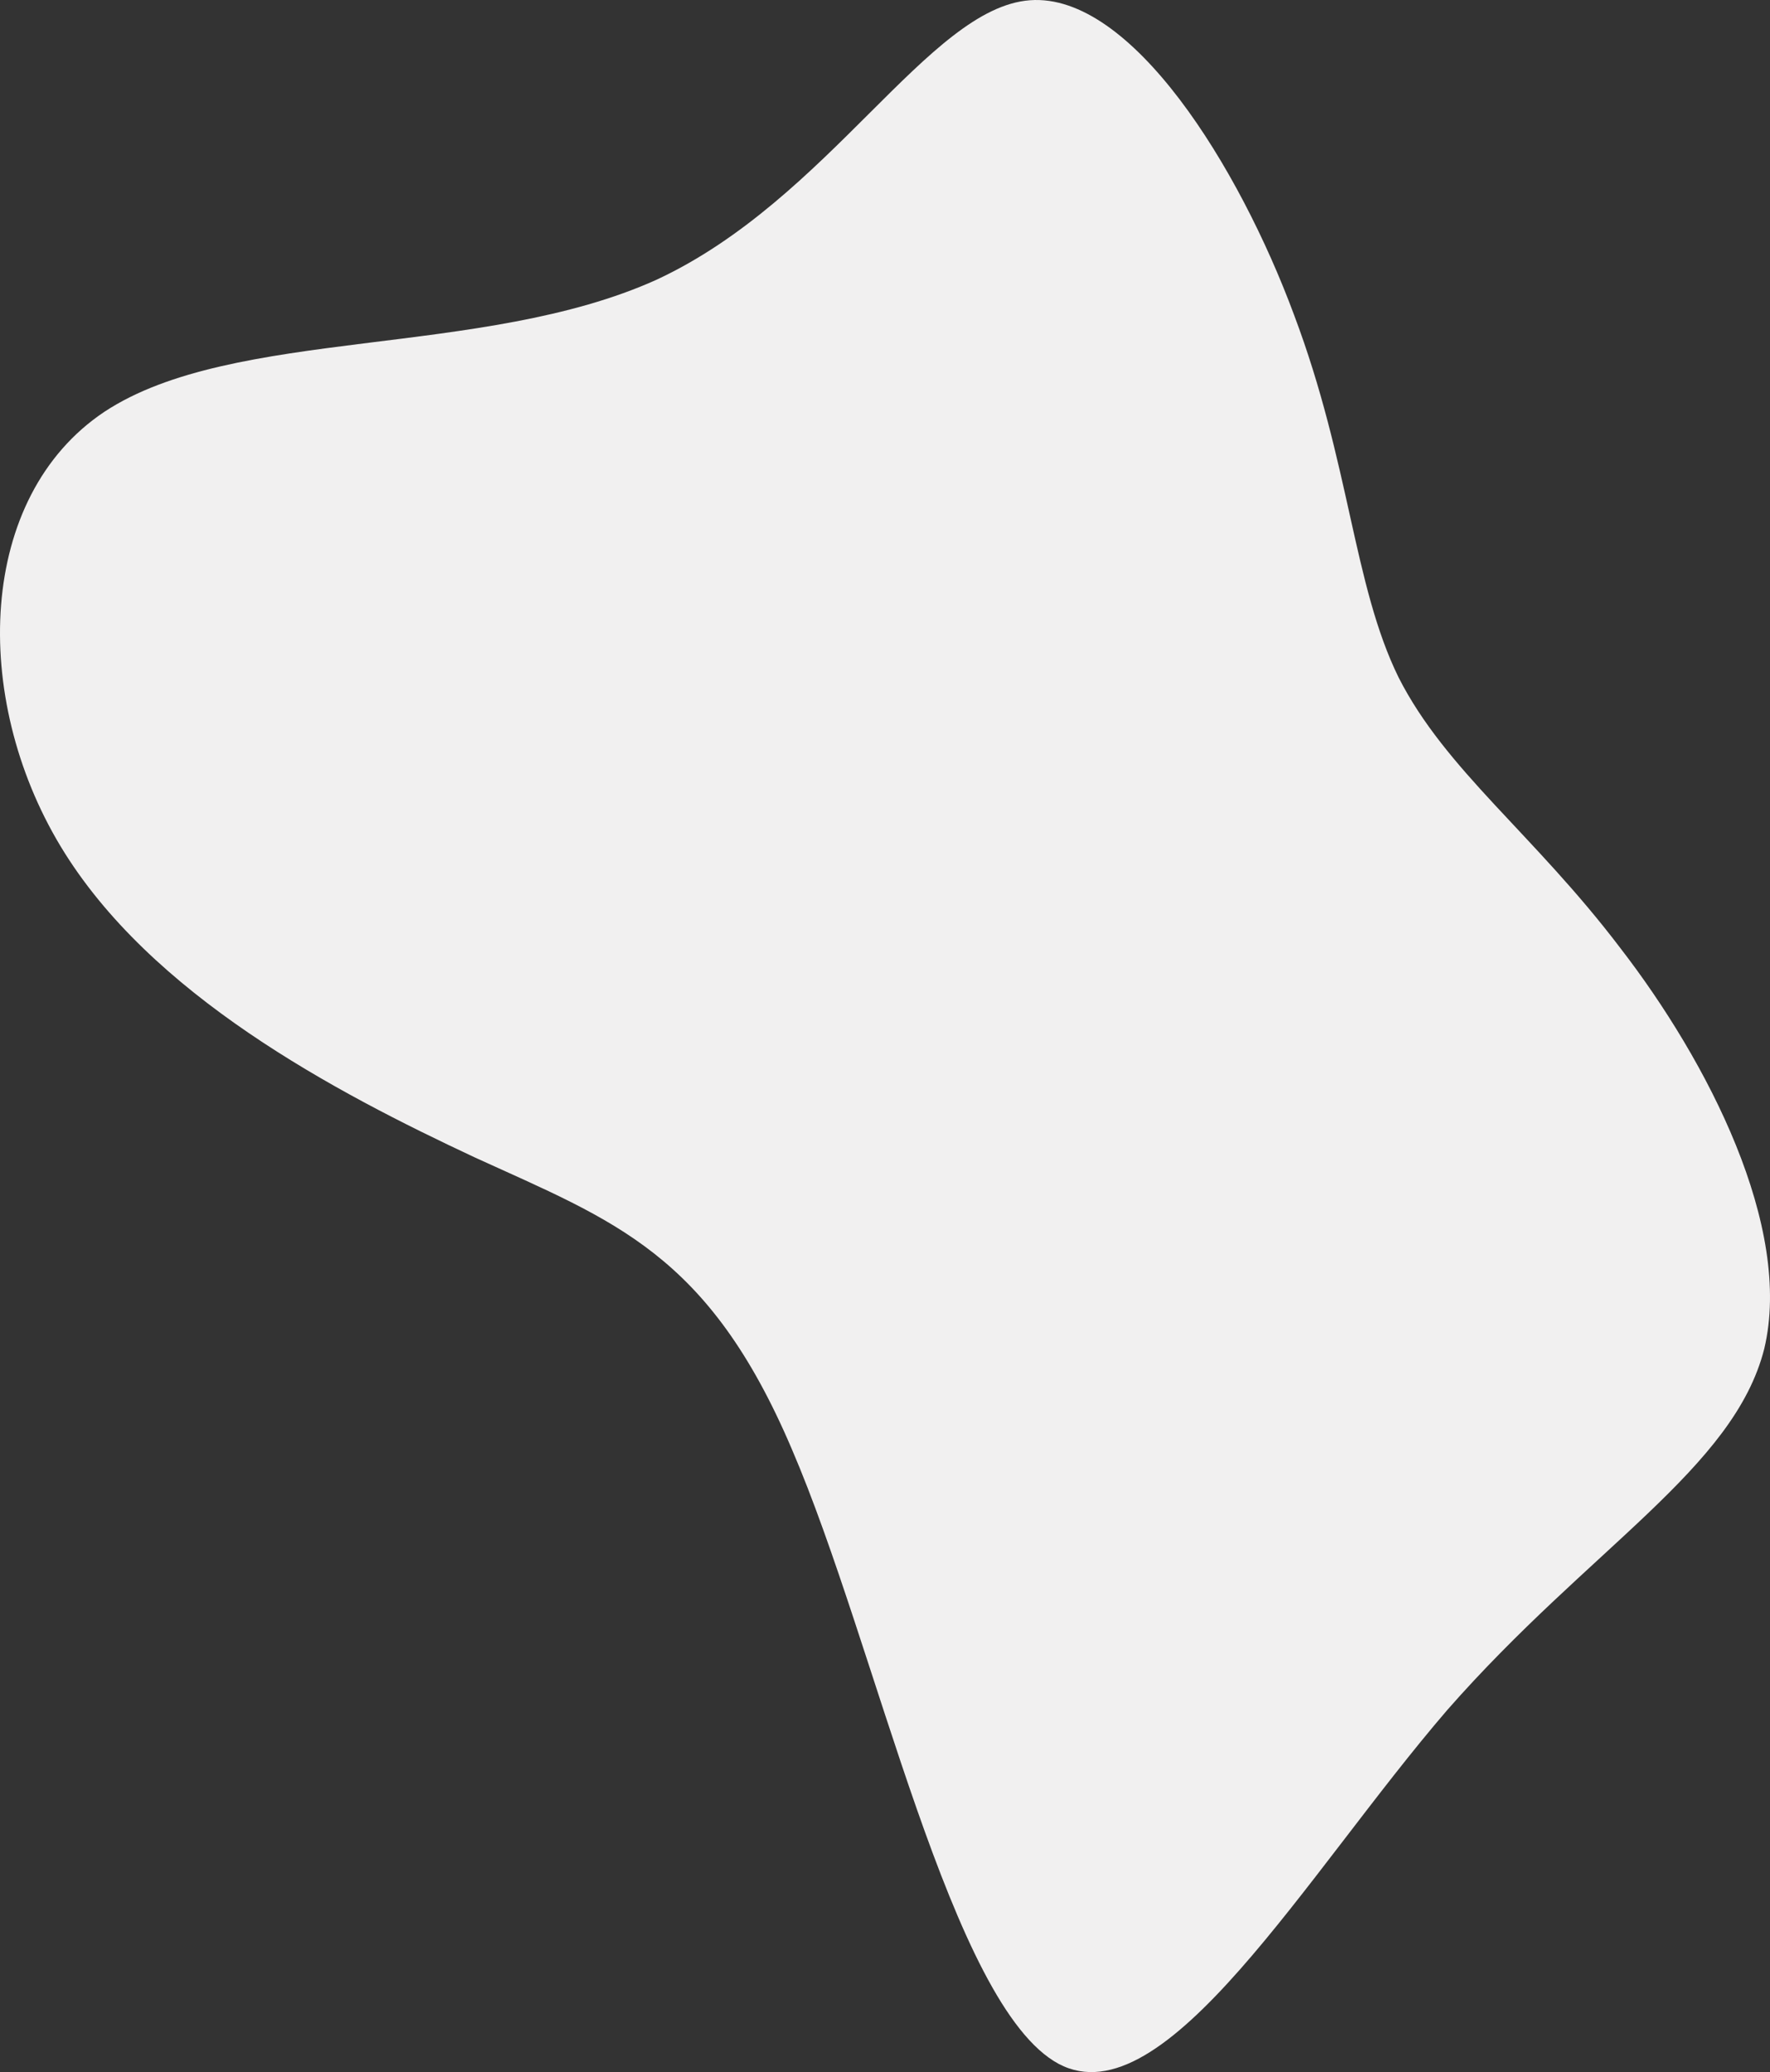 <svg  viewBox="0 0 352 412" fill="none" xmlns="http://www.w3.org/2000/svg">
<rect x="0" y="0" width="352" height="412" fill="#333333" stroke="none"/>
<path d="M257.326 62.548C268.49 92.137 269.093 116.292 278.145 134.71C287.499 153.128 304.999 165.809 322.197 188.454C339.697 211.099 356.594 244.009 350.861 268.164C344.827 292.017 316.163 307.717 287.8 340.024C259.74 372.633 231.679 421.546 210.558 410.375C189.135 398.901 174.351 327.343 157.454 288.092C140.859 249.142 122.152 242.802 94.393 230.121C66.634 217.137 29.823 197.814 12.021 168.224C-5.78 138.635 -4.574 98.78 20.772 81.871C46.418 64.963 95.902 71.304 130.6 55.603C164.997 39.601 184.61 1.557 204.825 0.048C225.041 -1.462 246.464 33.26 257.326 62.548Z" fill="#f1f0f0"/>
<defs>
<linearGradient id="paint0_linear_327_3264" x1="66.31" y1="-67.418" x2="490.081" y2="413.684" gradientUnits="userSpaceOnUse">
<stop stop-color="#ECBD79"/>
<stop offset="0.26" stop-color="#ECC26C" stop-opacity="0.99"/>
<stop offset="0.667" stop-color="#EABA86"/>
<stop offset="1" stop-color="#ECB479"/>
</linearGradient>
</defs>
</svg>
